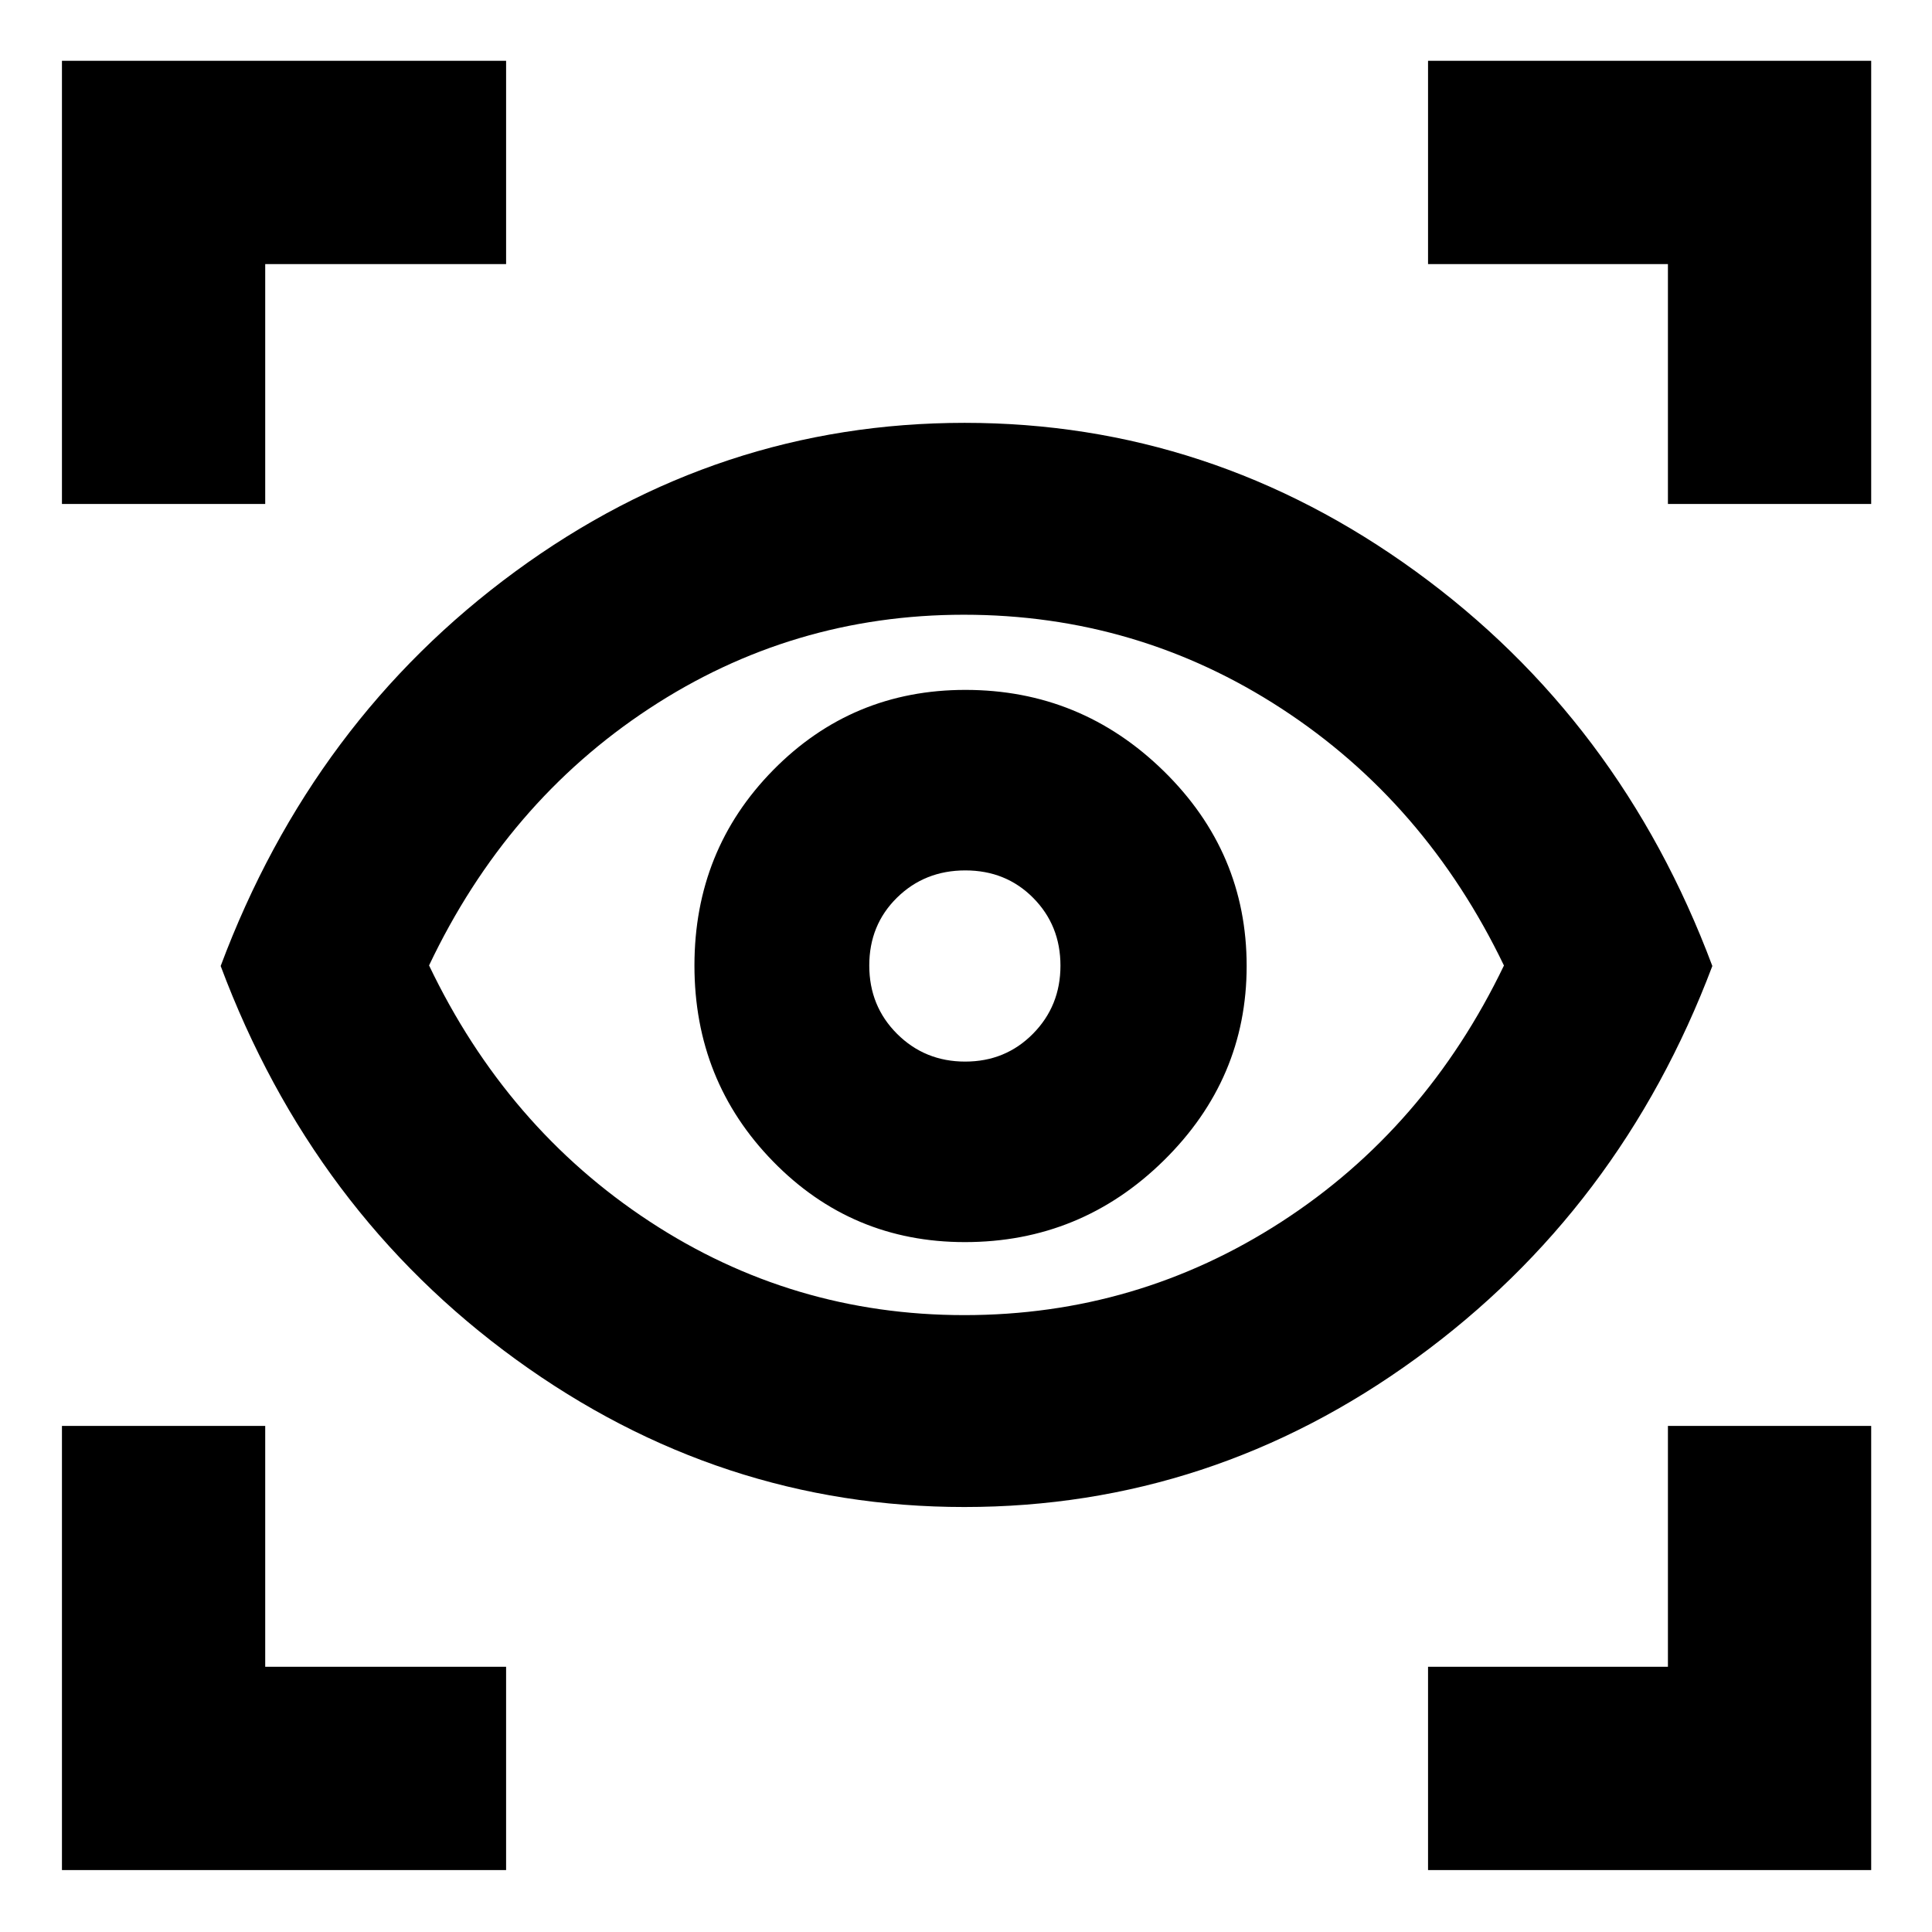 <svg xmlns="http://www.w3.org/2000/svg" height="24" viewBox="0 -960 960 960" width="24"><path d="M30.782-30.782v-220.697h101.001v119.696h119.696v101.001H30.782Zm678.805 0v-101.001h119.195v-119.696h101.002v220.697H709.587ZM479.185-211.173q-121.772 0-222.773-73.272-101-73.272-146.761-195.555 45.761-122.283 146.479-196.088 100.718-73.804 223.191-73.804t224.12 73.804Q805.088-602.283 850.849-480q-45.761 121.218-147.261 195.022-101.501 73.805-224.403 73.805Zm-.043-95.349q85.911 0 157.537-46.324 71.625-46.324 110.625-127.391-39-81.067-110.555-127.687-71.556-46.619-157.814-46.619-85.458 0-156.348 46.619-70.891 46.62-109.391 127.641 38.5 80.522 109.455 127.142 70.956 46.619 156.491 46.619Zm.293-36.282q57.63 0 98.826-40.53 41.196-40.53 41.196-96.666 0-56.5-41.196-96.848t-98.576-40.348q-56.25 0-95.435 39.783t-39.185 97.163q0 57.38 39.117 97.413 39.117 40.033 95.253 40.033Zm.166-89.697q-20.014 0-33.84-13.776-13.826-13.776-13.826-33.956 0-20.18 13.776-33.723t33.957-13.543q20.18 0 33.723 13.659 13.543 13.66 13.543 33.674t-13.66 33.839q-13.659 13.826-33.673 13.826ZM30.781-709.587v-220.197H251.48v101.002H131.783v119.195H30.782Zm798.001 0v-119.195H709.587v-101.002h220.197v220.197H828.782ZM480.5-481.065Z"/></svg>
